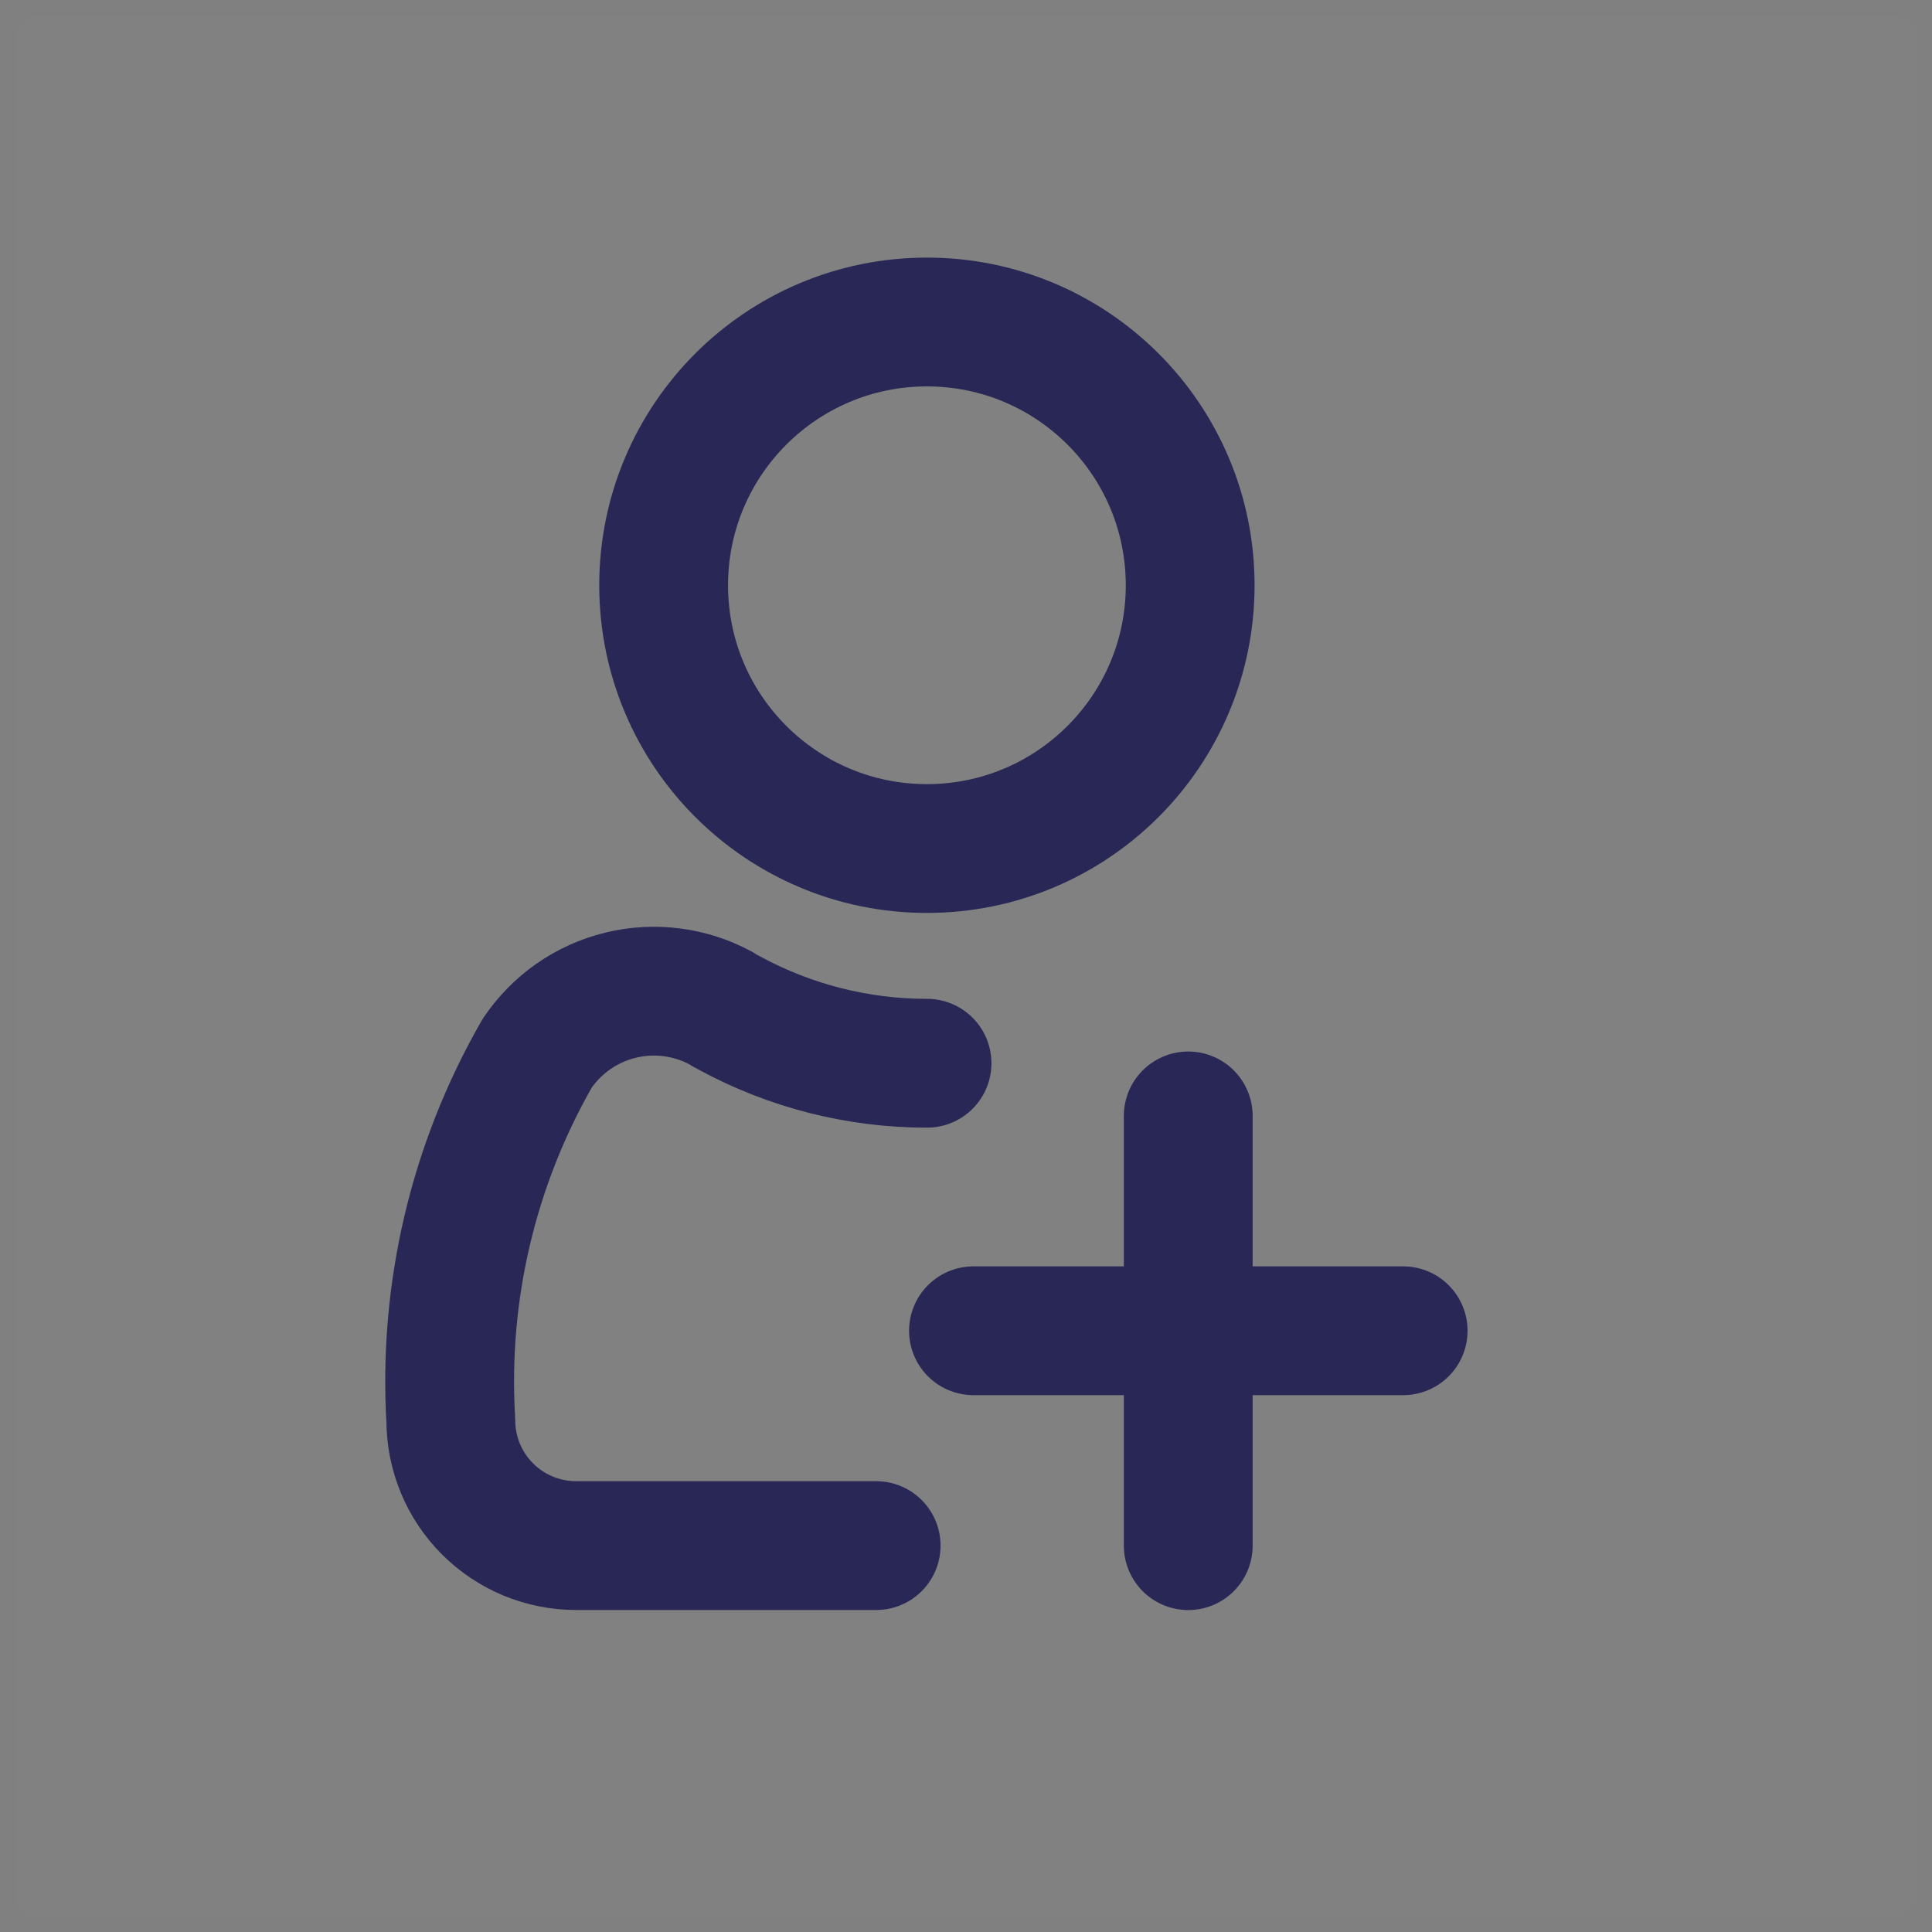 <svg width="30" height="30" viewBox="0 0 30 30" fill="none" xmlns="http://www.w3.org/2000/svg">
<rect x="0" y="0" width="30" height="30" fill="#808080" stroke="none"/>
<g clip-path="url(#clip0_1311_11627)">
<mask id="mask0_1311_11627" style="mask-type:luminance" maskUnits="userSpaceOnUse" x="0" y="0" width="30" height="30">
<path d="M30 0H0V30H30V0Z" fill="white"/>
</mask>
<g mask="url(#mask0_1311_11627)">
<path opacity="0.01" d="M30 0H0V30H30V0Z" fill="white"/>
<path d="M14.393 13.176C16.651 13.176 18.481 11.346 18.481 9.088C18.481 6.83 16.651 5 14.393 5C12.136 5 10.305 6.83 10.305 9.088C10.305 11.346 12.136 13.176 14.393 13.176Z" stroke="#282756" stroke-width="2" stroke-linecap="round" stroke-linejoin="round"/>
<path d="M14.395 16.51C13.324 16.511 12.27 16.243 11.329 15.732C11.282 15.709 11.237 15.683 11.194 15.654C10.716 15.396 10.16 15.324 9.633 15.454C9.106 15.583 8.646 15.904 8.342 16.354C7.349 18.082 6.882 20.064 7 22.054C7 22.309 7.051 22.562 7.148 22.798C7.246 23.035 7.389 23.249 7.57 23.43C7.75 23.61 7.965 23.754 8.201 23.852C8.437 23.949 8.69 24 8.945 24H13.605" stroke="#282756" stroke-width="2" stroke-linecap="round" stroke-linejoin="round"/>
<path d="M18.451 17.328V24.001" stroke="#282756" stroke-width="2" stroke-linecap="round" stroke-linejoin="round"/>
<path d="M21.788 20.664H15.116" stroke="#282756" stroke-width="2" stroke-linecap="round" stroke-linejoin="round"/>
</g>
</g>
<defs>
<clipPath id="clip0_1311_11627">
<rect width="30" height="30" fill="white"/>
</clipPath>
</defs>
</svg>

